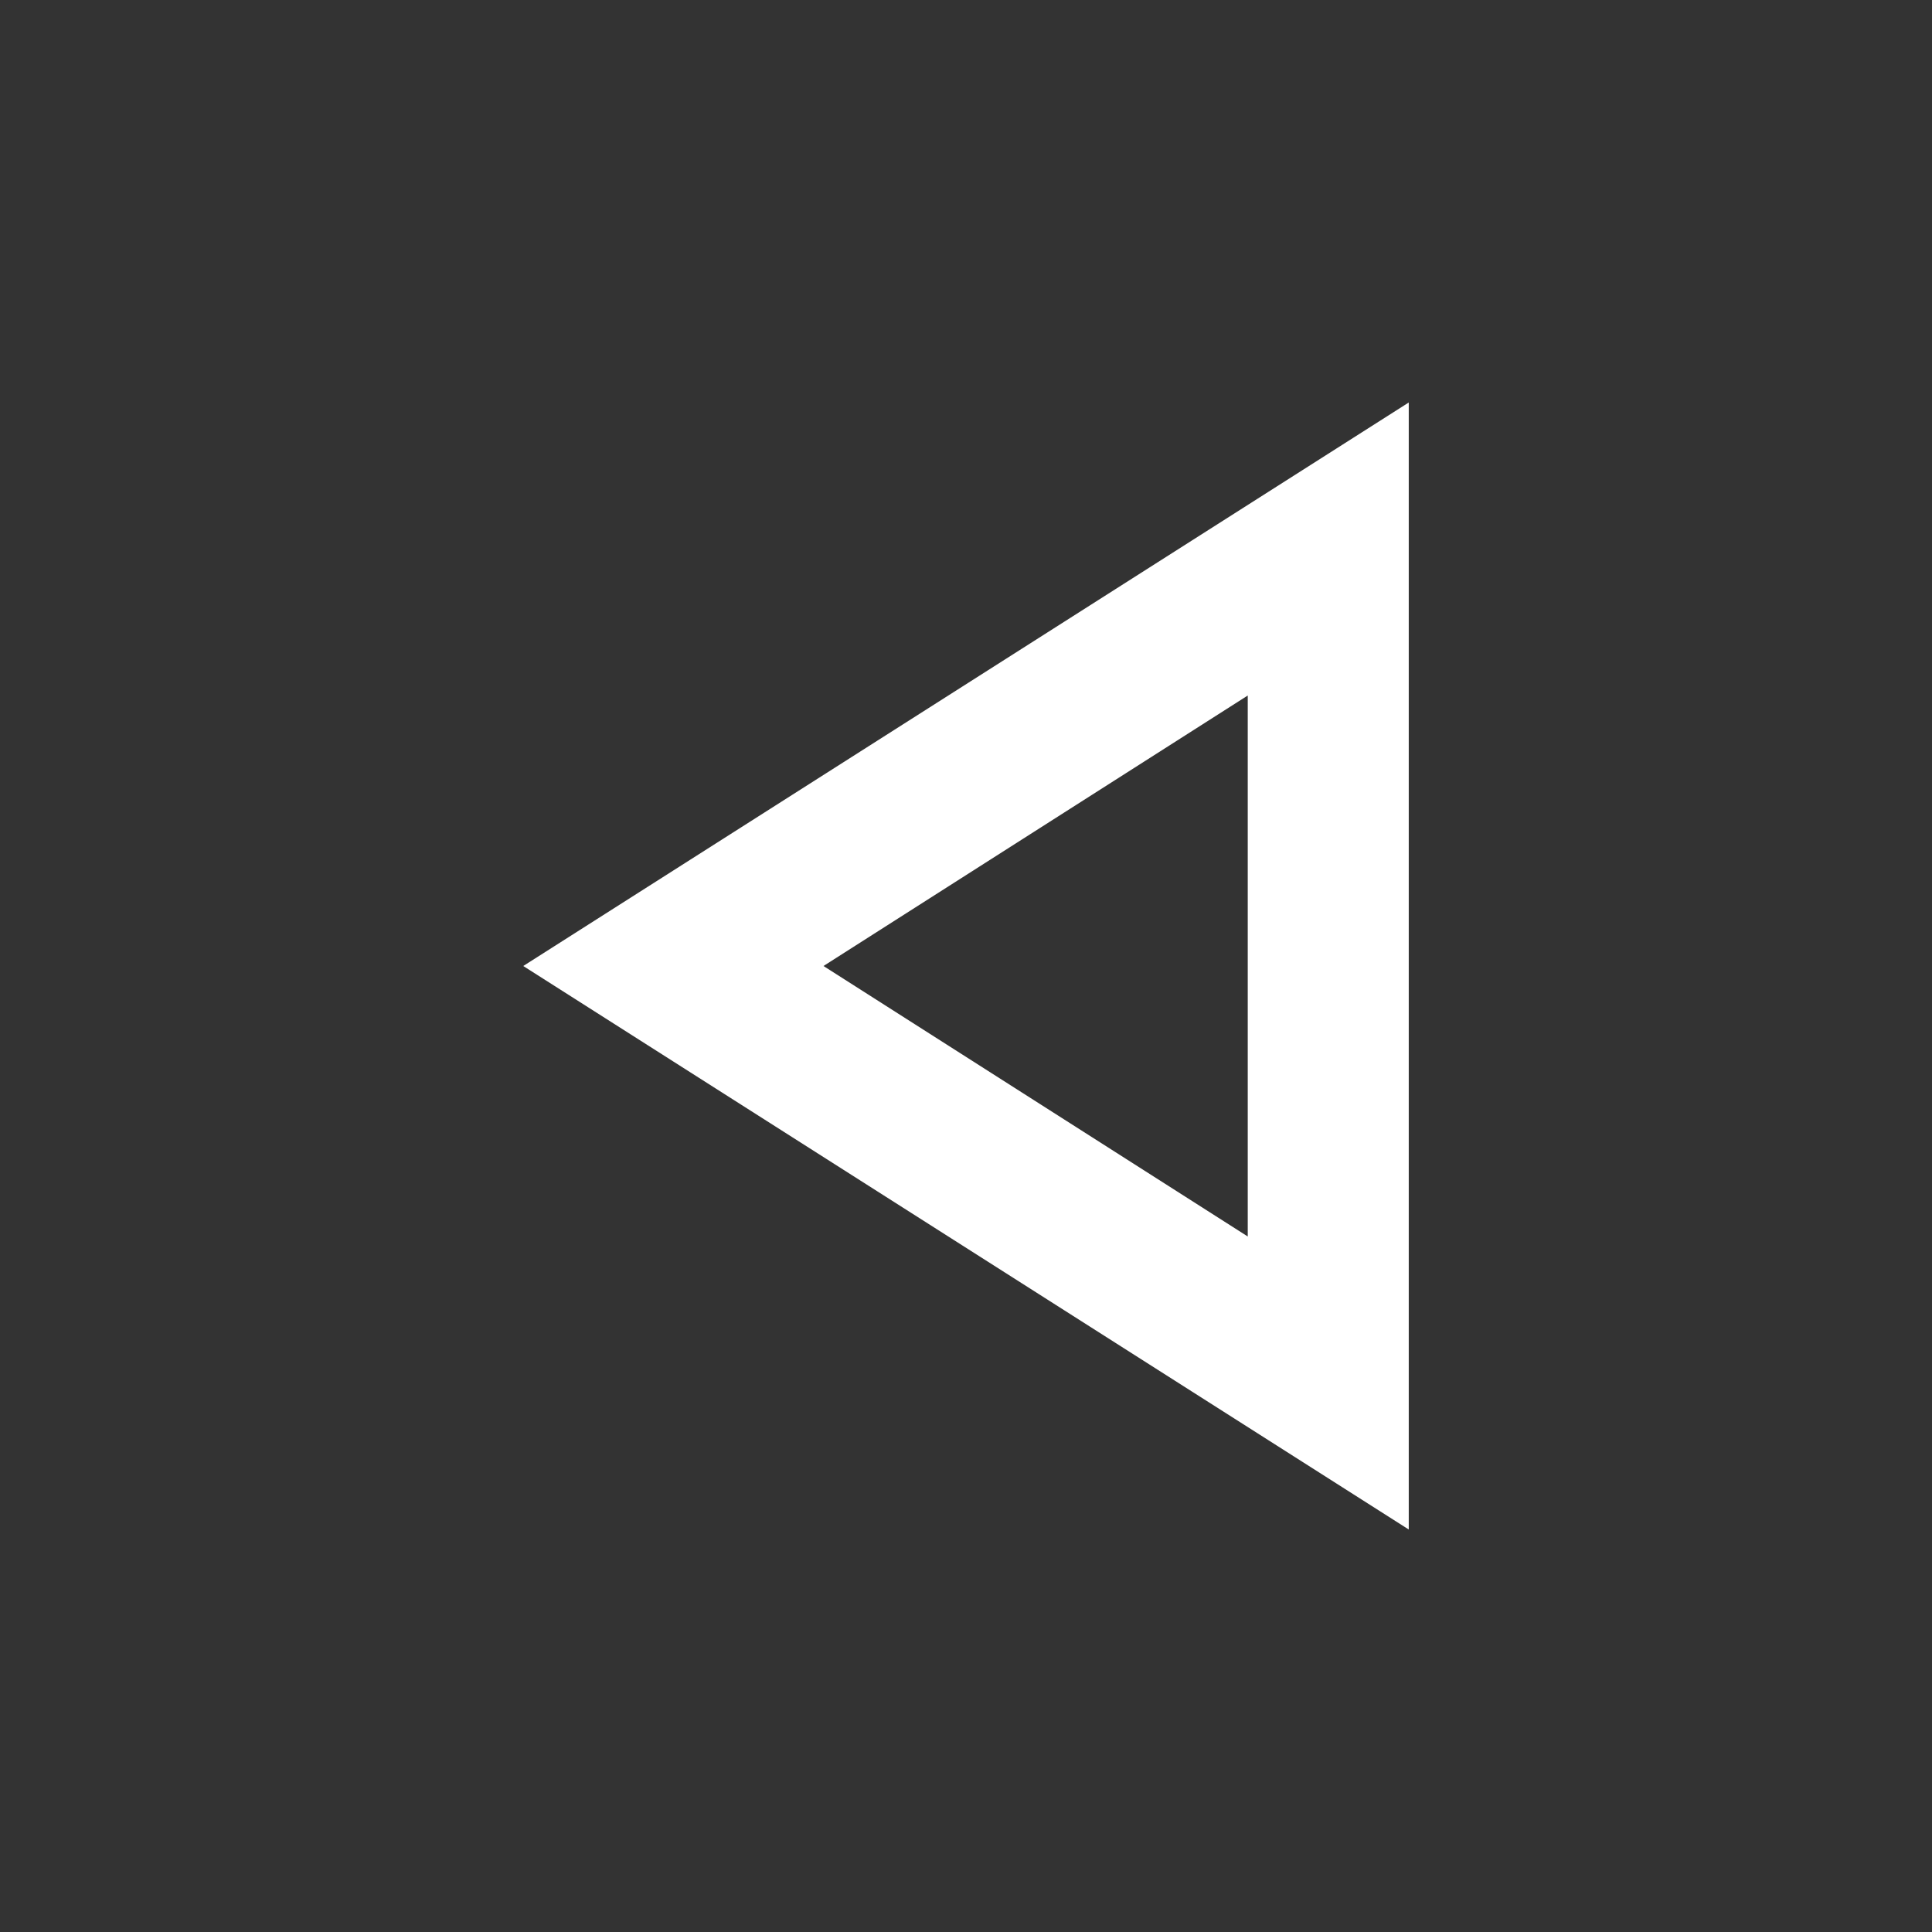 <svg width="30" height="30" viewBox="0 0 30 30" fill="none" xmlns="http://www.w3.org/2000/svg">
<rect x="0" y="0" width="30" height="30" fill="#333333" stroke="none"/>
<g id="play_arrow_24px">
<path id="icon/av/play_arrow_24px" fill-rule="evenodd" clip-rule="evenodd" d="M8.125 15L21.875 23.75V6.25L8.125 15ZM12.787 15L19.375 10.8V19.2L12.787 15Z" fill="white"/>
</g>
</svg>
